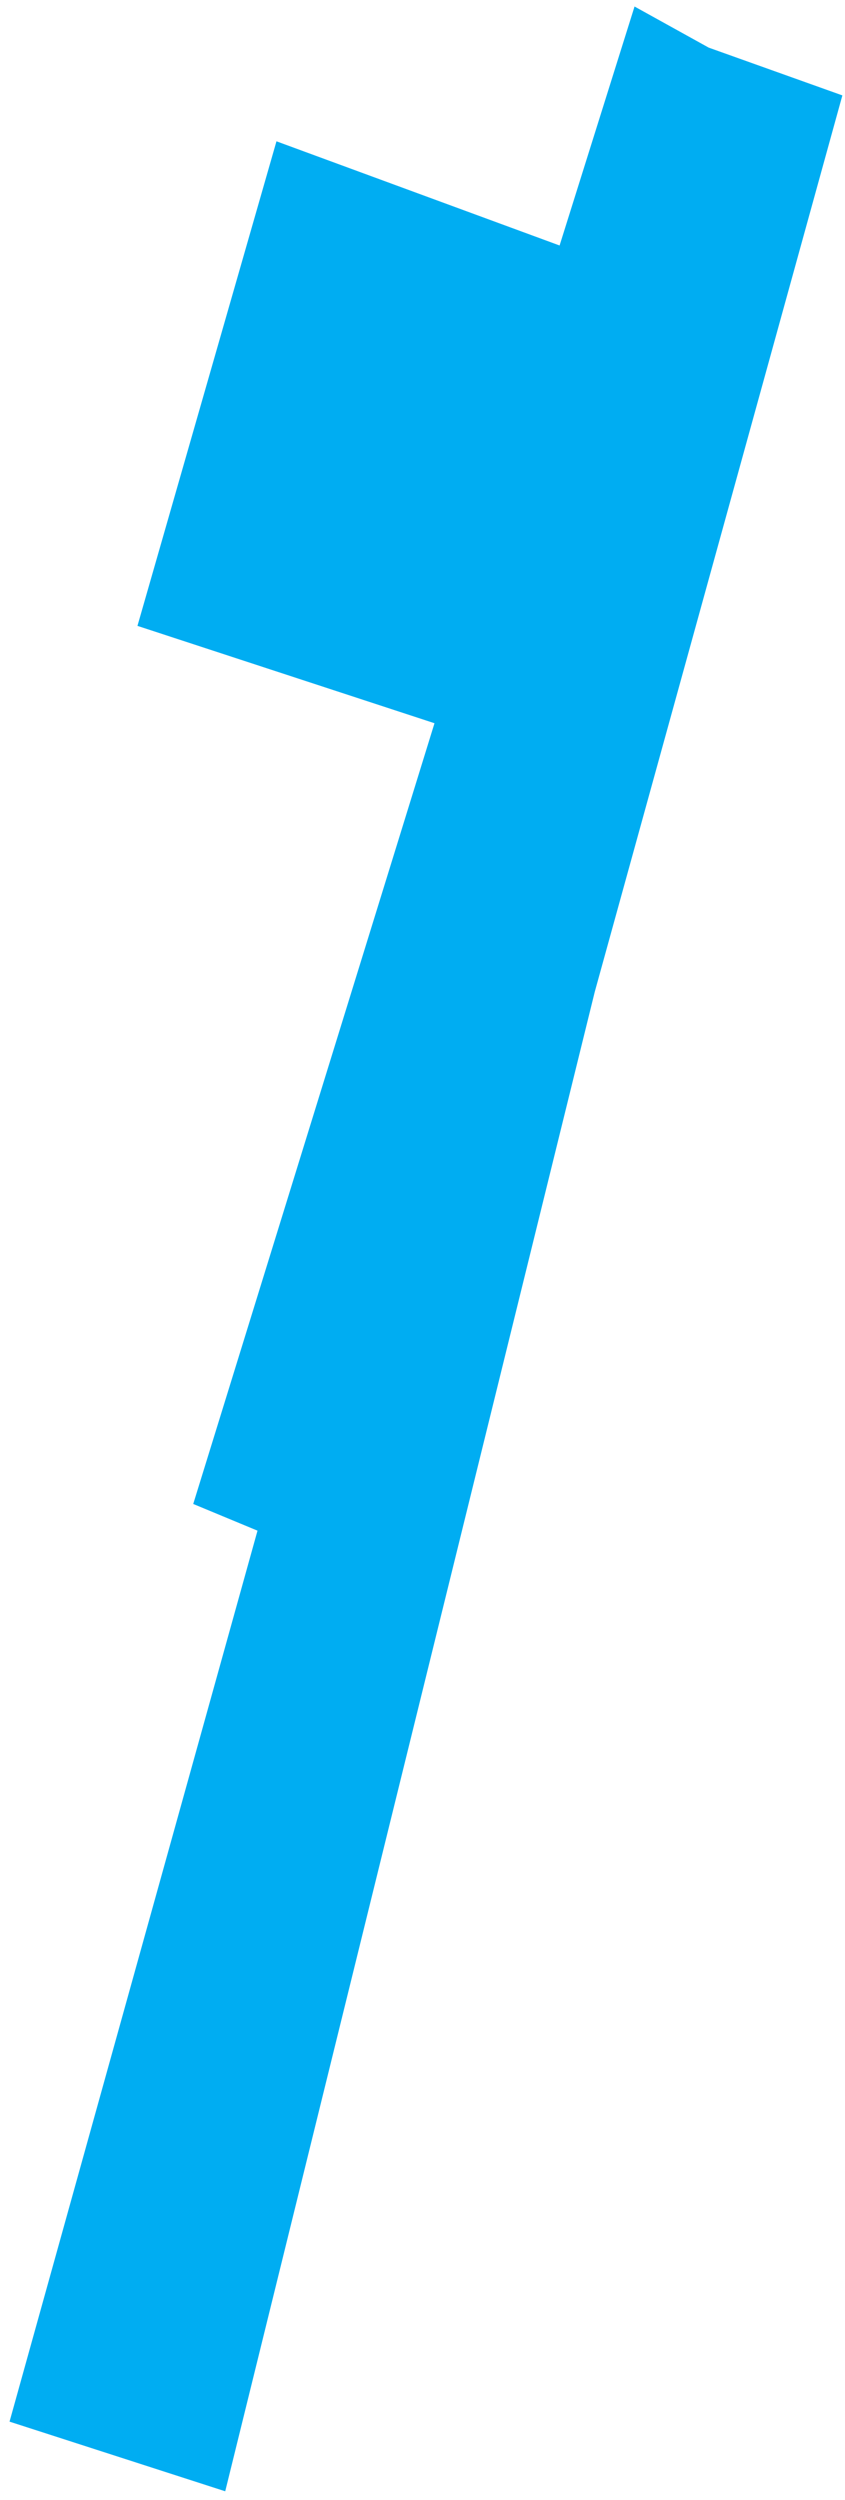 <?xml version="1.0" encoding="UTF-8"?>
<svg width="69px" height="204px" viewBox="0 0 69 204" version="1.1" xmlns="http://www.w3.org/2000/svg" xmlns:xlink="http://www.w3.org/1999/xlink">
    <title>RueBeaubien</title>
    <g id="Page-1" stroke="none" stroke-width="1" fill="none" fill-rule="evenodd">
        <polygon id="RueBeaubien" fill="#00ADF2" stroke="#00ADF2" stroke-width="2" points="57.459 4.801 67.574 8.414 47.598 80.681 17.677 202 2 196.941 22.228 124.313 17.003 122.144 36.725 58.369 12.451 50.419 23.24 12.84 46.334 21.332 52.402 2"></polygon>
    </g>
</svg>